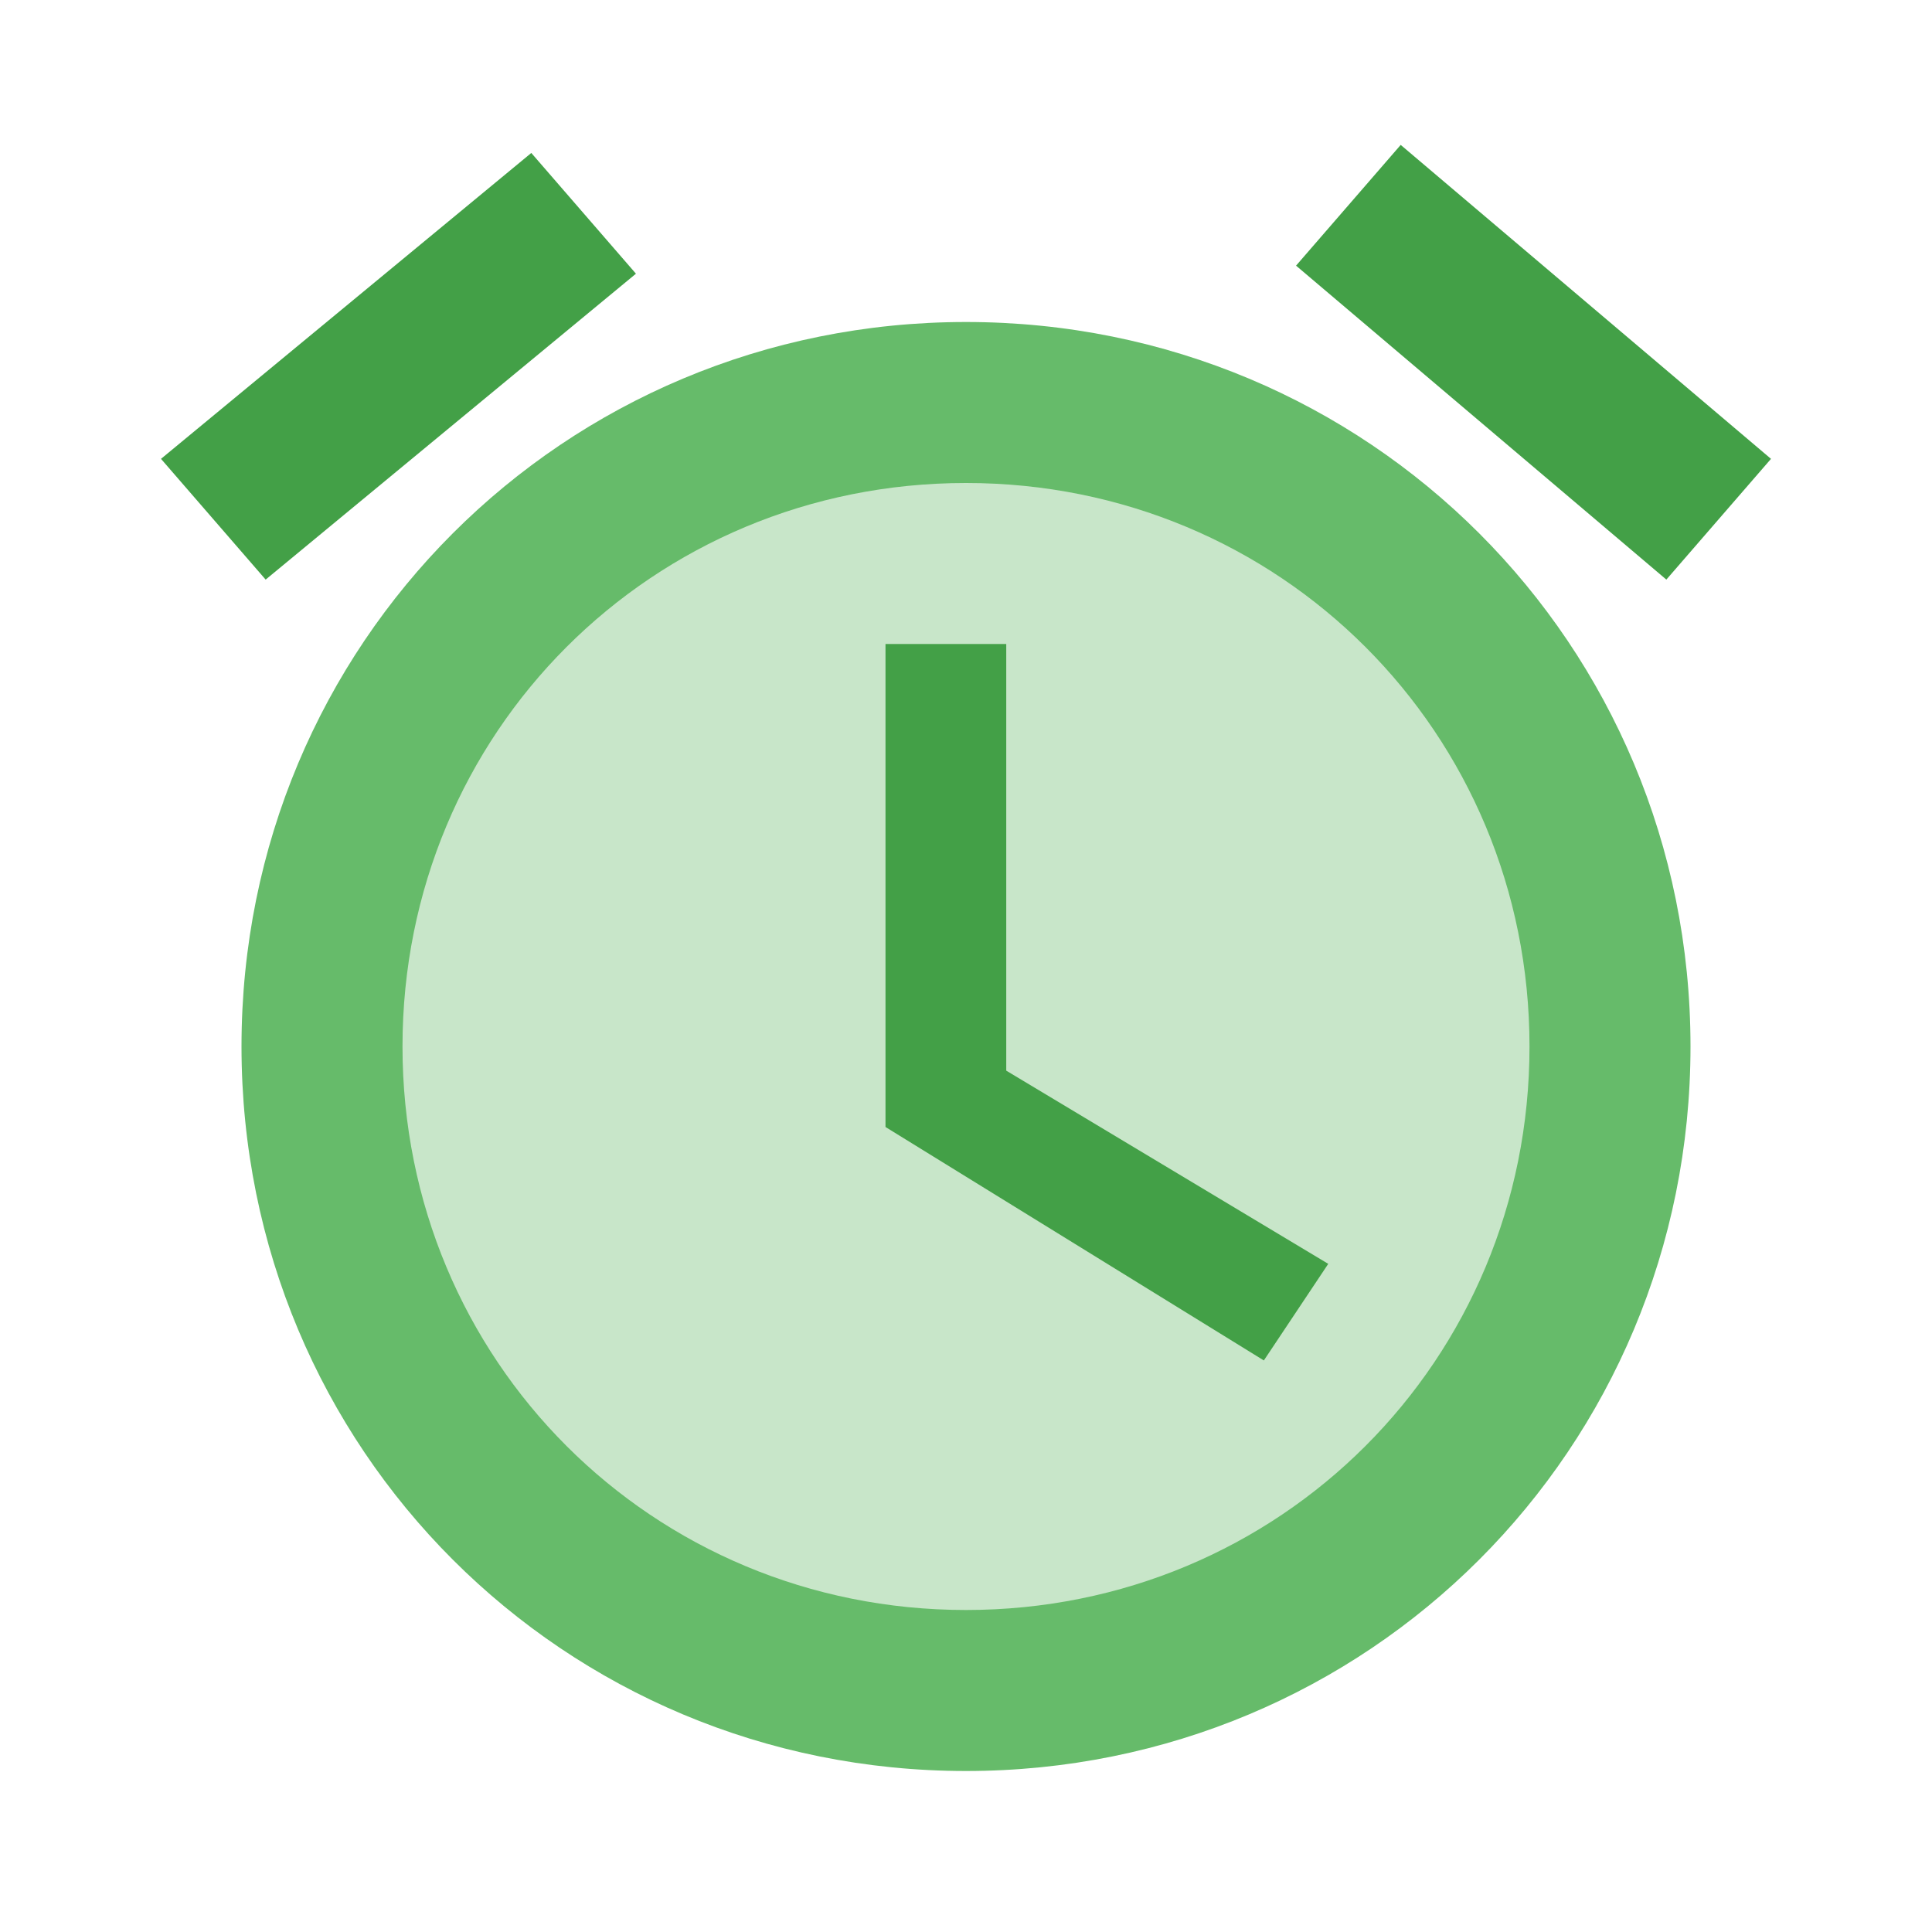 <?xml version="1.0" encoding="utf-8"?>
<!-- Generator: Adobe Illustrator 16.0.0, SVG Export Plug-In . SVG Version: 6.00 Build 0)  -->
<!DOCTYPE svg PUBLIC "-//W3C//DTD SVG 1.1//EN" "http://www.w3.org/Graphics/SVG/1.1/DTD/svg11.dtd">
<svg version="1.1" id="Capa_1" xmlns="http://www.w3.org/2000/svg" xmlns:xlink="http://www.w3.org/1999/xlink" x="0px" y="0px"
	 width="24px" height="24px" viewBox="0 0 24 24" enable-background="new 0 0 24 24" xml:space="preserve">
<path fill="none" d="M-618-568H782v3600H-618V-568z M0,0h24v24H0V0z"/>
<path fill="#66BB6A" d="M12,4c-5,0-9,4-9,9s4,9,9,9s9-4,9-9S17,4,12,4z"/>
<path fill="#C8E6C9" d="M12,20c-3.9,0-7-3.1-7-7c0-3.9,3.1-7,7-7c3.9,0,7,3.1,7,7C19,16.9,15.9,20,12,20z"/>
<polygon fill="#43A047" points="22,5.7 17.4,1.8 16.1,3.3 20.7,7.2 "/>
<polygon fill="#43A047" points="7.9,3.4 6.6,1.9 2,5.7 3.3,7.2 "/>
<polygon fill="#43A047" points="12.5,8 11,8 11,14 15.7,16.9 16.5,15.7 12.5,13.3 "/>
</svg>

